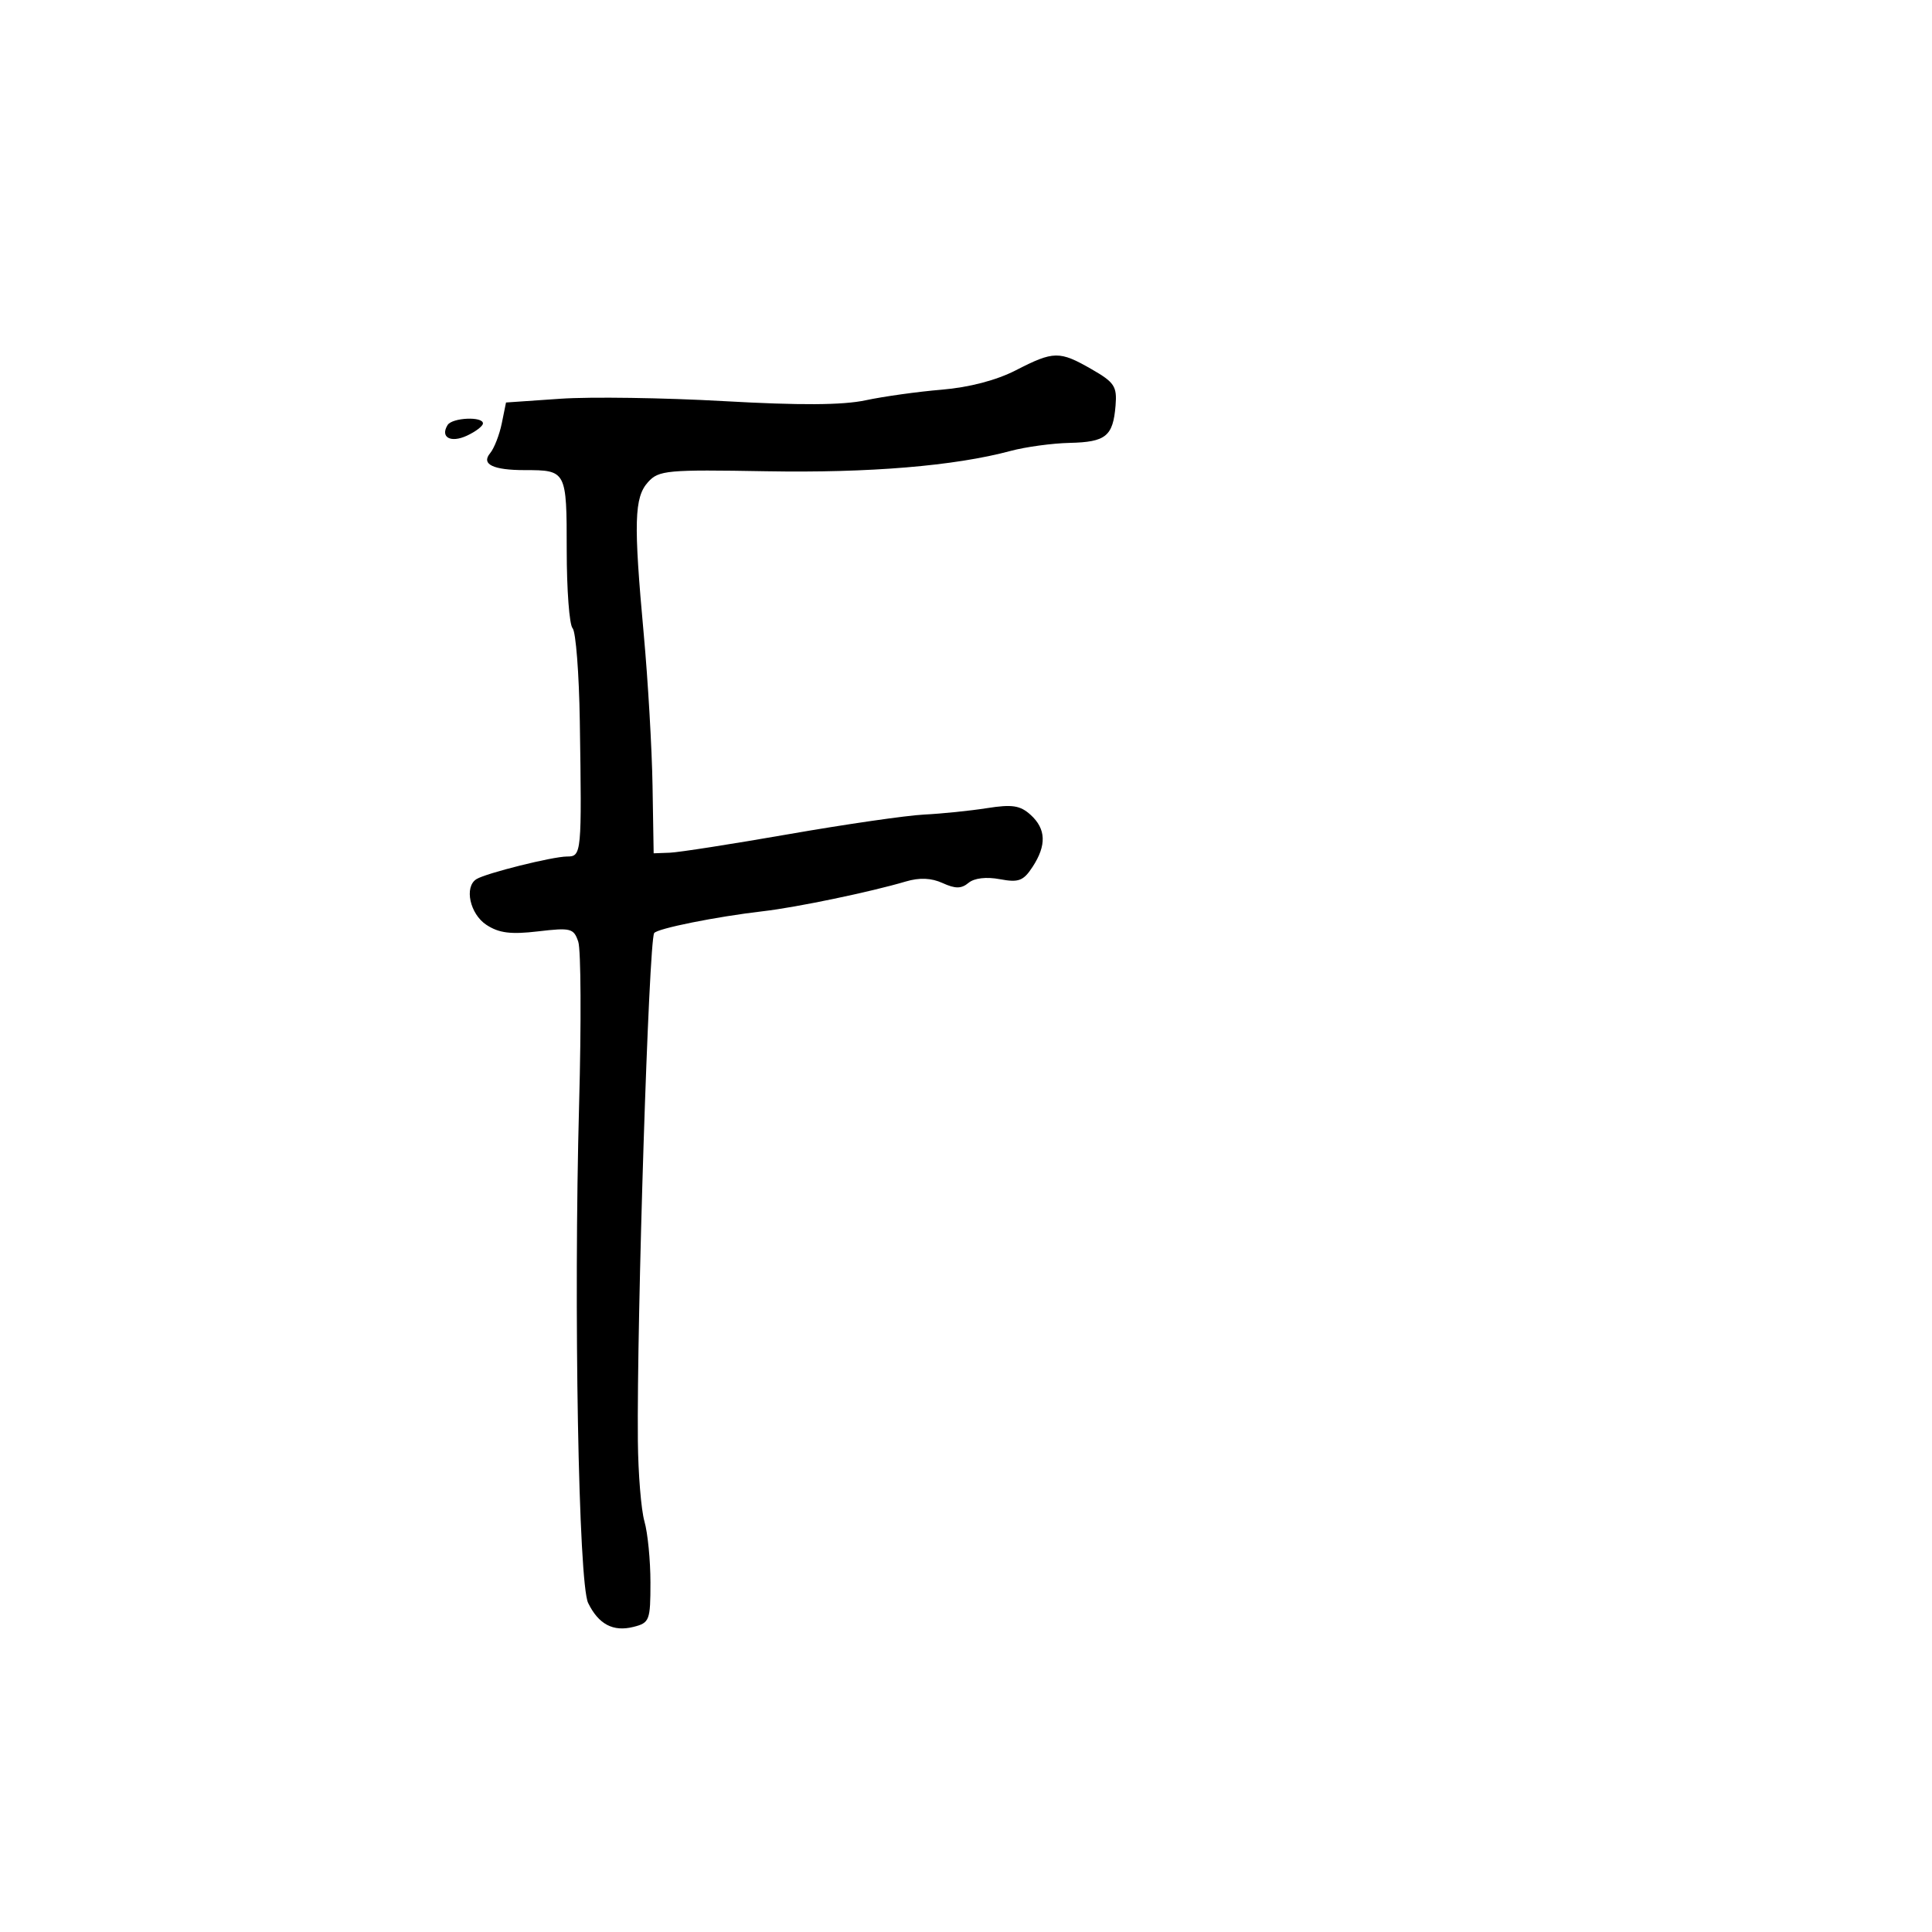 <svg xmlns="http://www.w3.org/2000/svg" width="300" height="300" viewBox="0 0 300 300" version="1.1">
	<path d="M 157.735 57.499 C 154.718 59.049, 150.498 60.153, 146.235 60.509 C 142.531 60.817, 137.208 61.559, 134.407 62.157 C 130.847 62.917, 124.221 62.956, 112.407 62.288 C 103.108 61.762, 91.692 61.594, 87.037 61.916 L 78.574 62.500 77.914 65.744 C 77.552 67.528, 76.736 69.613, 76.102 70.377 C 74.682 72.089, 76.557 73, 81.500 73 C 87.948 73, 88 73.098, 88 85.407 C 88 91.563, 88.410 97.027, 88.912 97.550 C 89.413 98.072, 89.918 104.575, 90.032 112 C 90.351 132.606, 90.314 133, 88.049 133 C 85.833 133, 75.487 135.581, 73.988 136.507 C 72.048 137.707, 72.964 141.930, 75.529 143.611 C 77.483 144.891, 79.309 145.122, 83.550 144.623 C 88.641 144.025, 89.096 144.142, 89.795 146.239 C 90.210 147.482, 90.268 158.850, 89.923 171.500 C 89.062 203.148, 89.836 245.851, 91.326 248.908 C 92.940 252.217, 95.203 253.417, 98.345 252.628 C 100.863 251.996, 101 251.641, 101 245.724 C 101 242.294, 100.580 238.023, 100.067 236.235 C 99.554 234.446, 99.096 228.824, 99.048 223.741 C 98.869 204.774, 100.746 146.276, 101.577 144.893 C 102 144.188, 111.254 142.329, 118.500 141.493 C 123.692 140.894, 135.186 138.499, 140.645 136.880 C 142.787 136.244, 144.610 136.321, 146.365 137.120 C 148.350 138.025, 149.274 138.017, 150.395 137.087 C 151.289 136.345, 153.159 136.127, 155.257 136.520 C 158.173 137.067, 158.906 136.792, 160.333 134.615 C 162.535 131.253, 162.438 128.707, 160.025 126.522 C 158.414 125.065, 157.167 124.873, 153.275 125.486 C 150.649 125.899, 146.250 126.349, 143.500 126.485 C 140.750 126.622, 131.300 127.990, 122.500 129.526 C 113.700 131.062, 105.375 132.360, 104 132.409 L 101.500 132.500 101.326 122 C 101.231 116.225, 100.617 105.650, 99.963 98.500 C 98.367 81.066, 98.476 77.236, 100.634 74.852 C 102.289 73.023, 103.573 72.906, 118.957 73.176 C 134.990 73.459, 148.253 72.355, 156.935 70.017 C 159.252 69.394, 163.373 68.833, 166.093 68.771 C 171.719 68.642, 172.829 67.743, 173.222 62.995 C 173.469 59.997, 173.060 59.373, 169.500 57.329 C 164.509 54.464, 163.619 54.477, 157.735 57.499 M 69.500 66 C 68.323 67.904, 69.980 68.821, 72.493 67.656 C 73.863 67.020, 74.988 66.162, 74.992 65.750 C 75.004 64.627, 70.214 64.845, 69.500 66" stroke="none" fill="black" fill-rule="evenodd"/>
</svg>